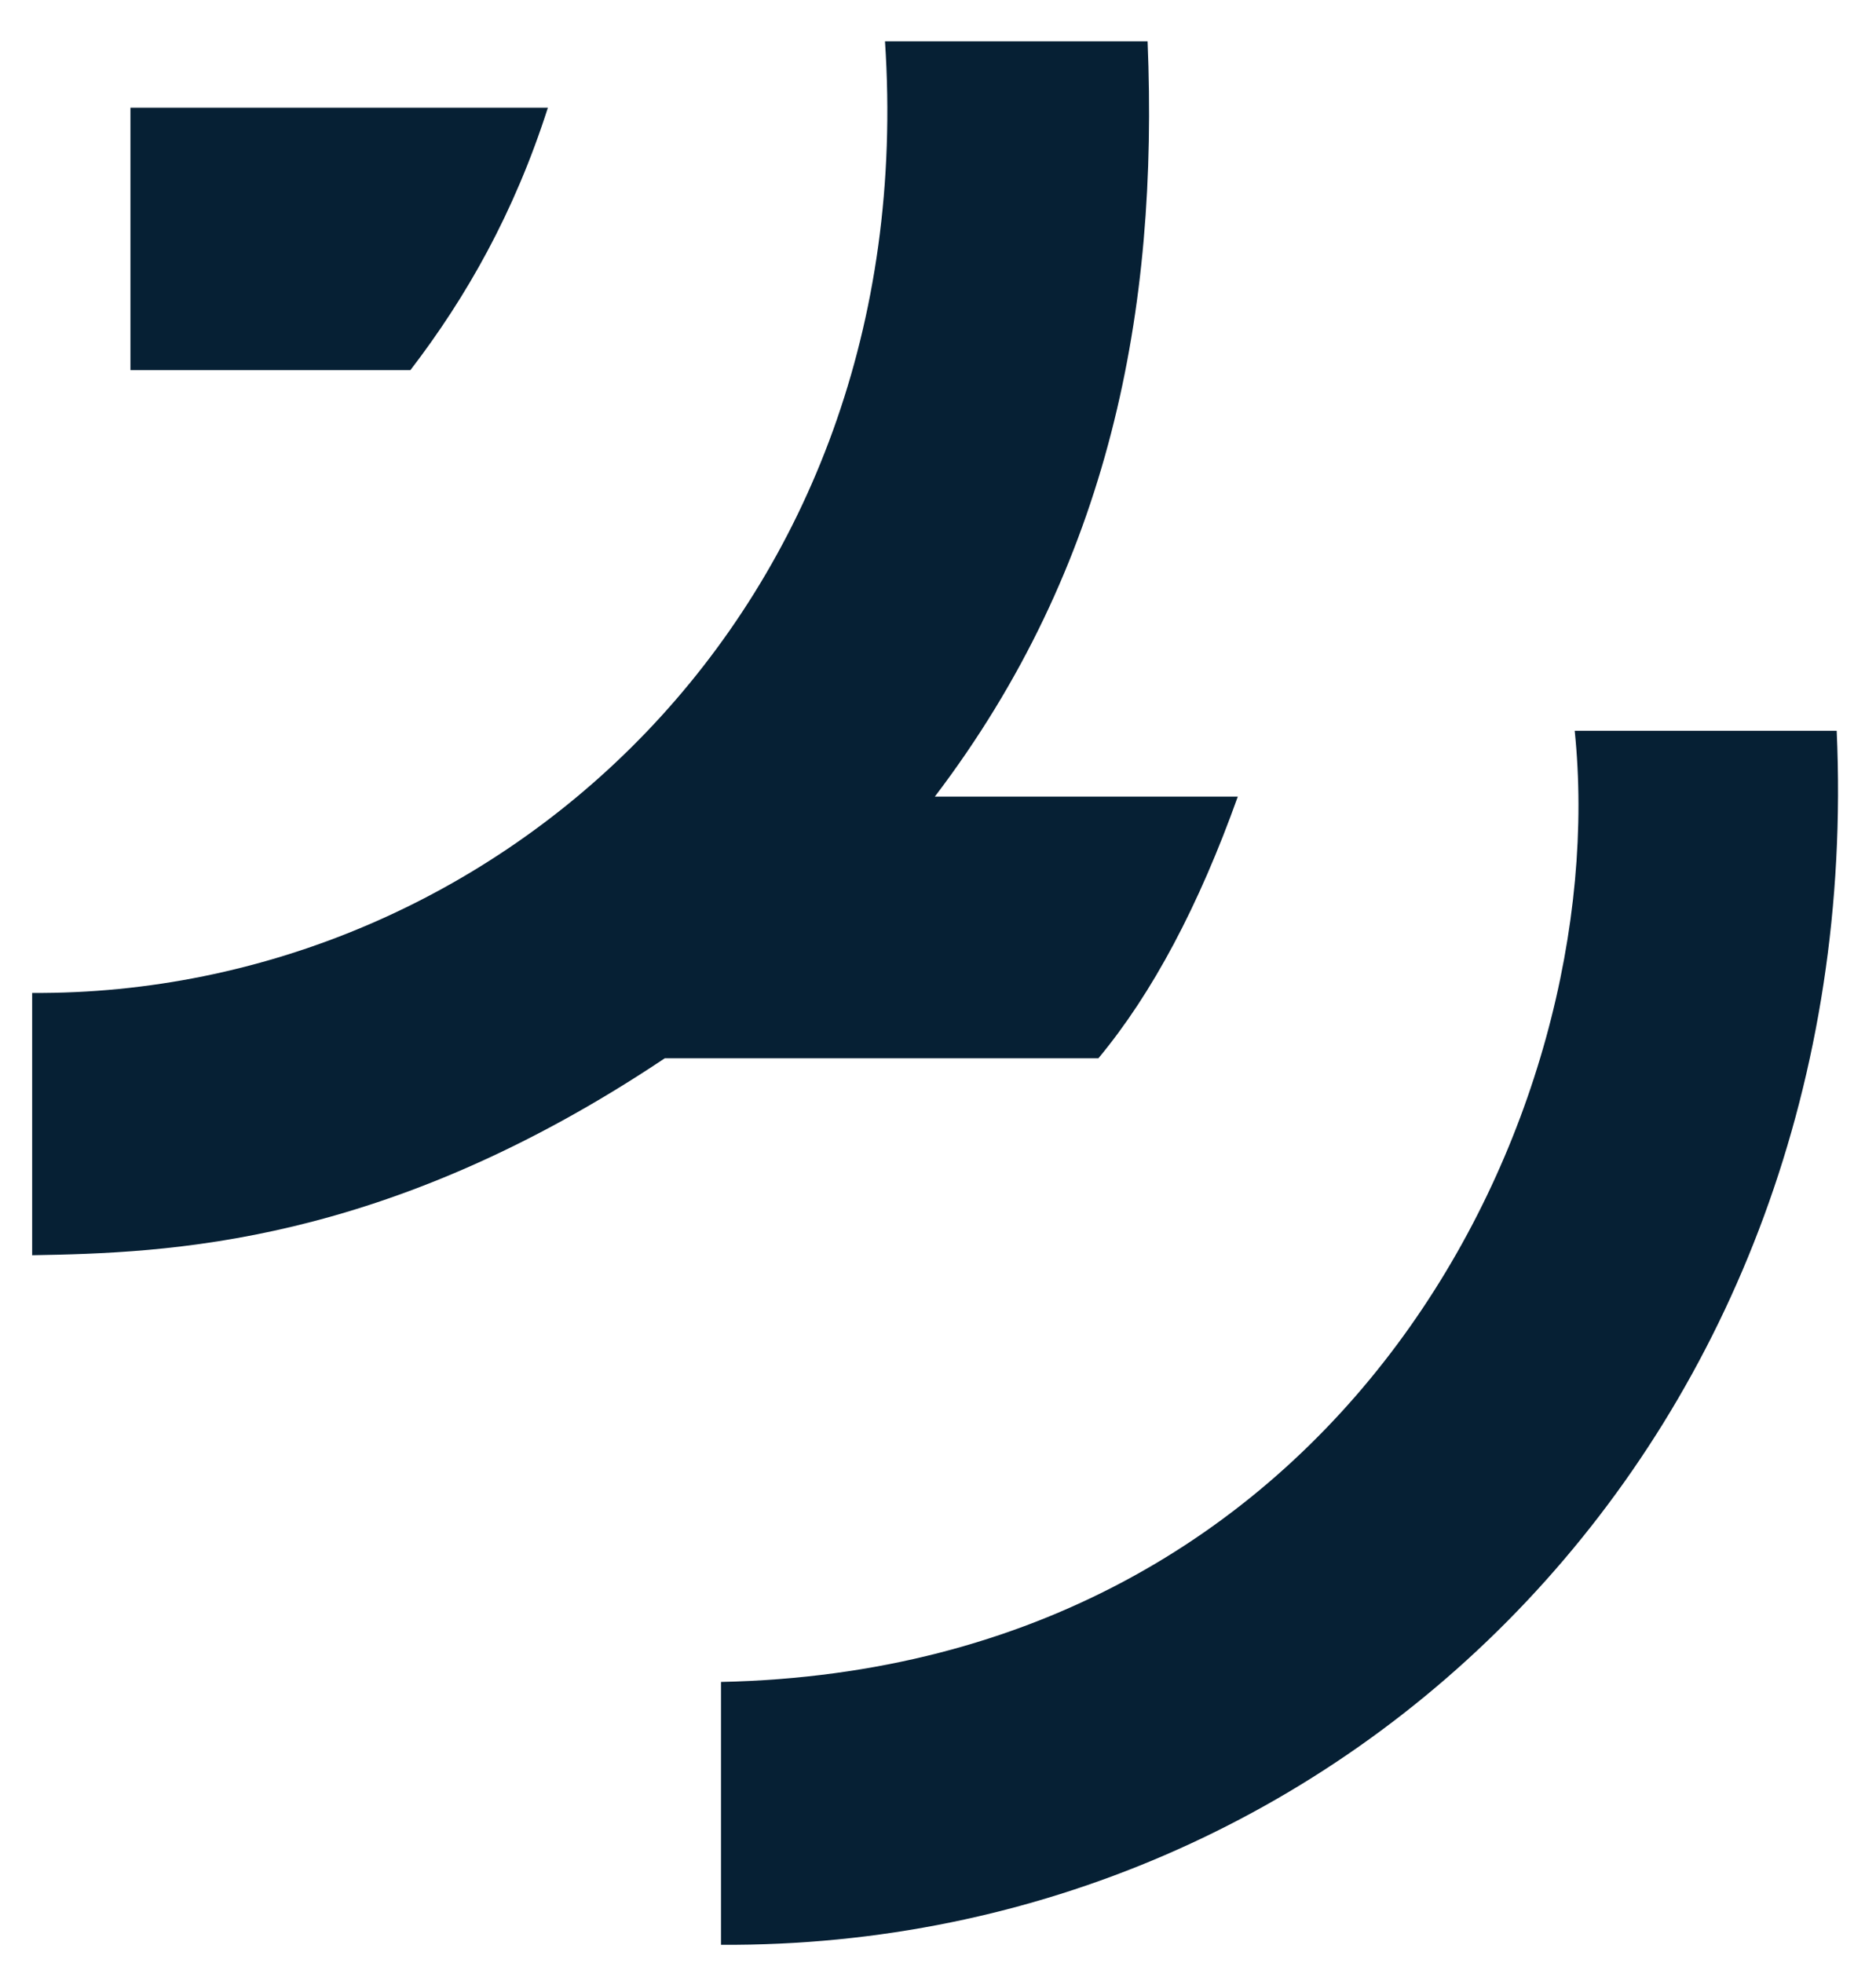 <?xml version="1.0" encoding="UTF-8" standalone="no"?><!DOCTYPE svg PUBLIC "-//W3C//DTD SVG 1.1//EN" "http://www.w3.org/Graphics/SVG/1.1/DTD/svg11.dtd"><svg width="100%" height="100%" viewBox="0 0 43 45" version="1.1" xmlns="http://www.w3.org/2000/svg" xmlns:xlink="http://www.w3.org/1999/xlink" xml:space="preserve" xmlns:serif="http://www.serif.com/" style="fill-rule:evenodd;clip-rule:evenodd;stroke-linejoin:round;stroke-miterlimit:2;"><g><path d="M2.99,2.469l9.568,0c-0.772,2.413 -1.871,4.346 -3.151,6.015l-6.417,0l-0,-6.015Z" style="fill:#062034;"/><path d="M36.094,16.751l6.005,0c0.716,16.03 -11.152,27.911 -25.573,27.827l-0,-6.025c14.352,-0.305 20.467,-13.074 19.568,-21.802Z" style="fill:#062034;"/><path d="M20.285,0.948l6.019,-0c0.253,6.145 -0.854,12.019 -4.876,17.311l6.944,-0c-0.892,2.496 -1.954,4.506 -3.196,5.999l-9.939,0c-6.438,4.303 -11.409,4.46 -14.5,4.514l-0,-6.012c10.631,0.067 20.417,-8.764 19.548,-21.812Z" style="fill:#062034;"/></g></svg>